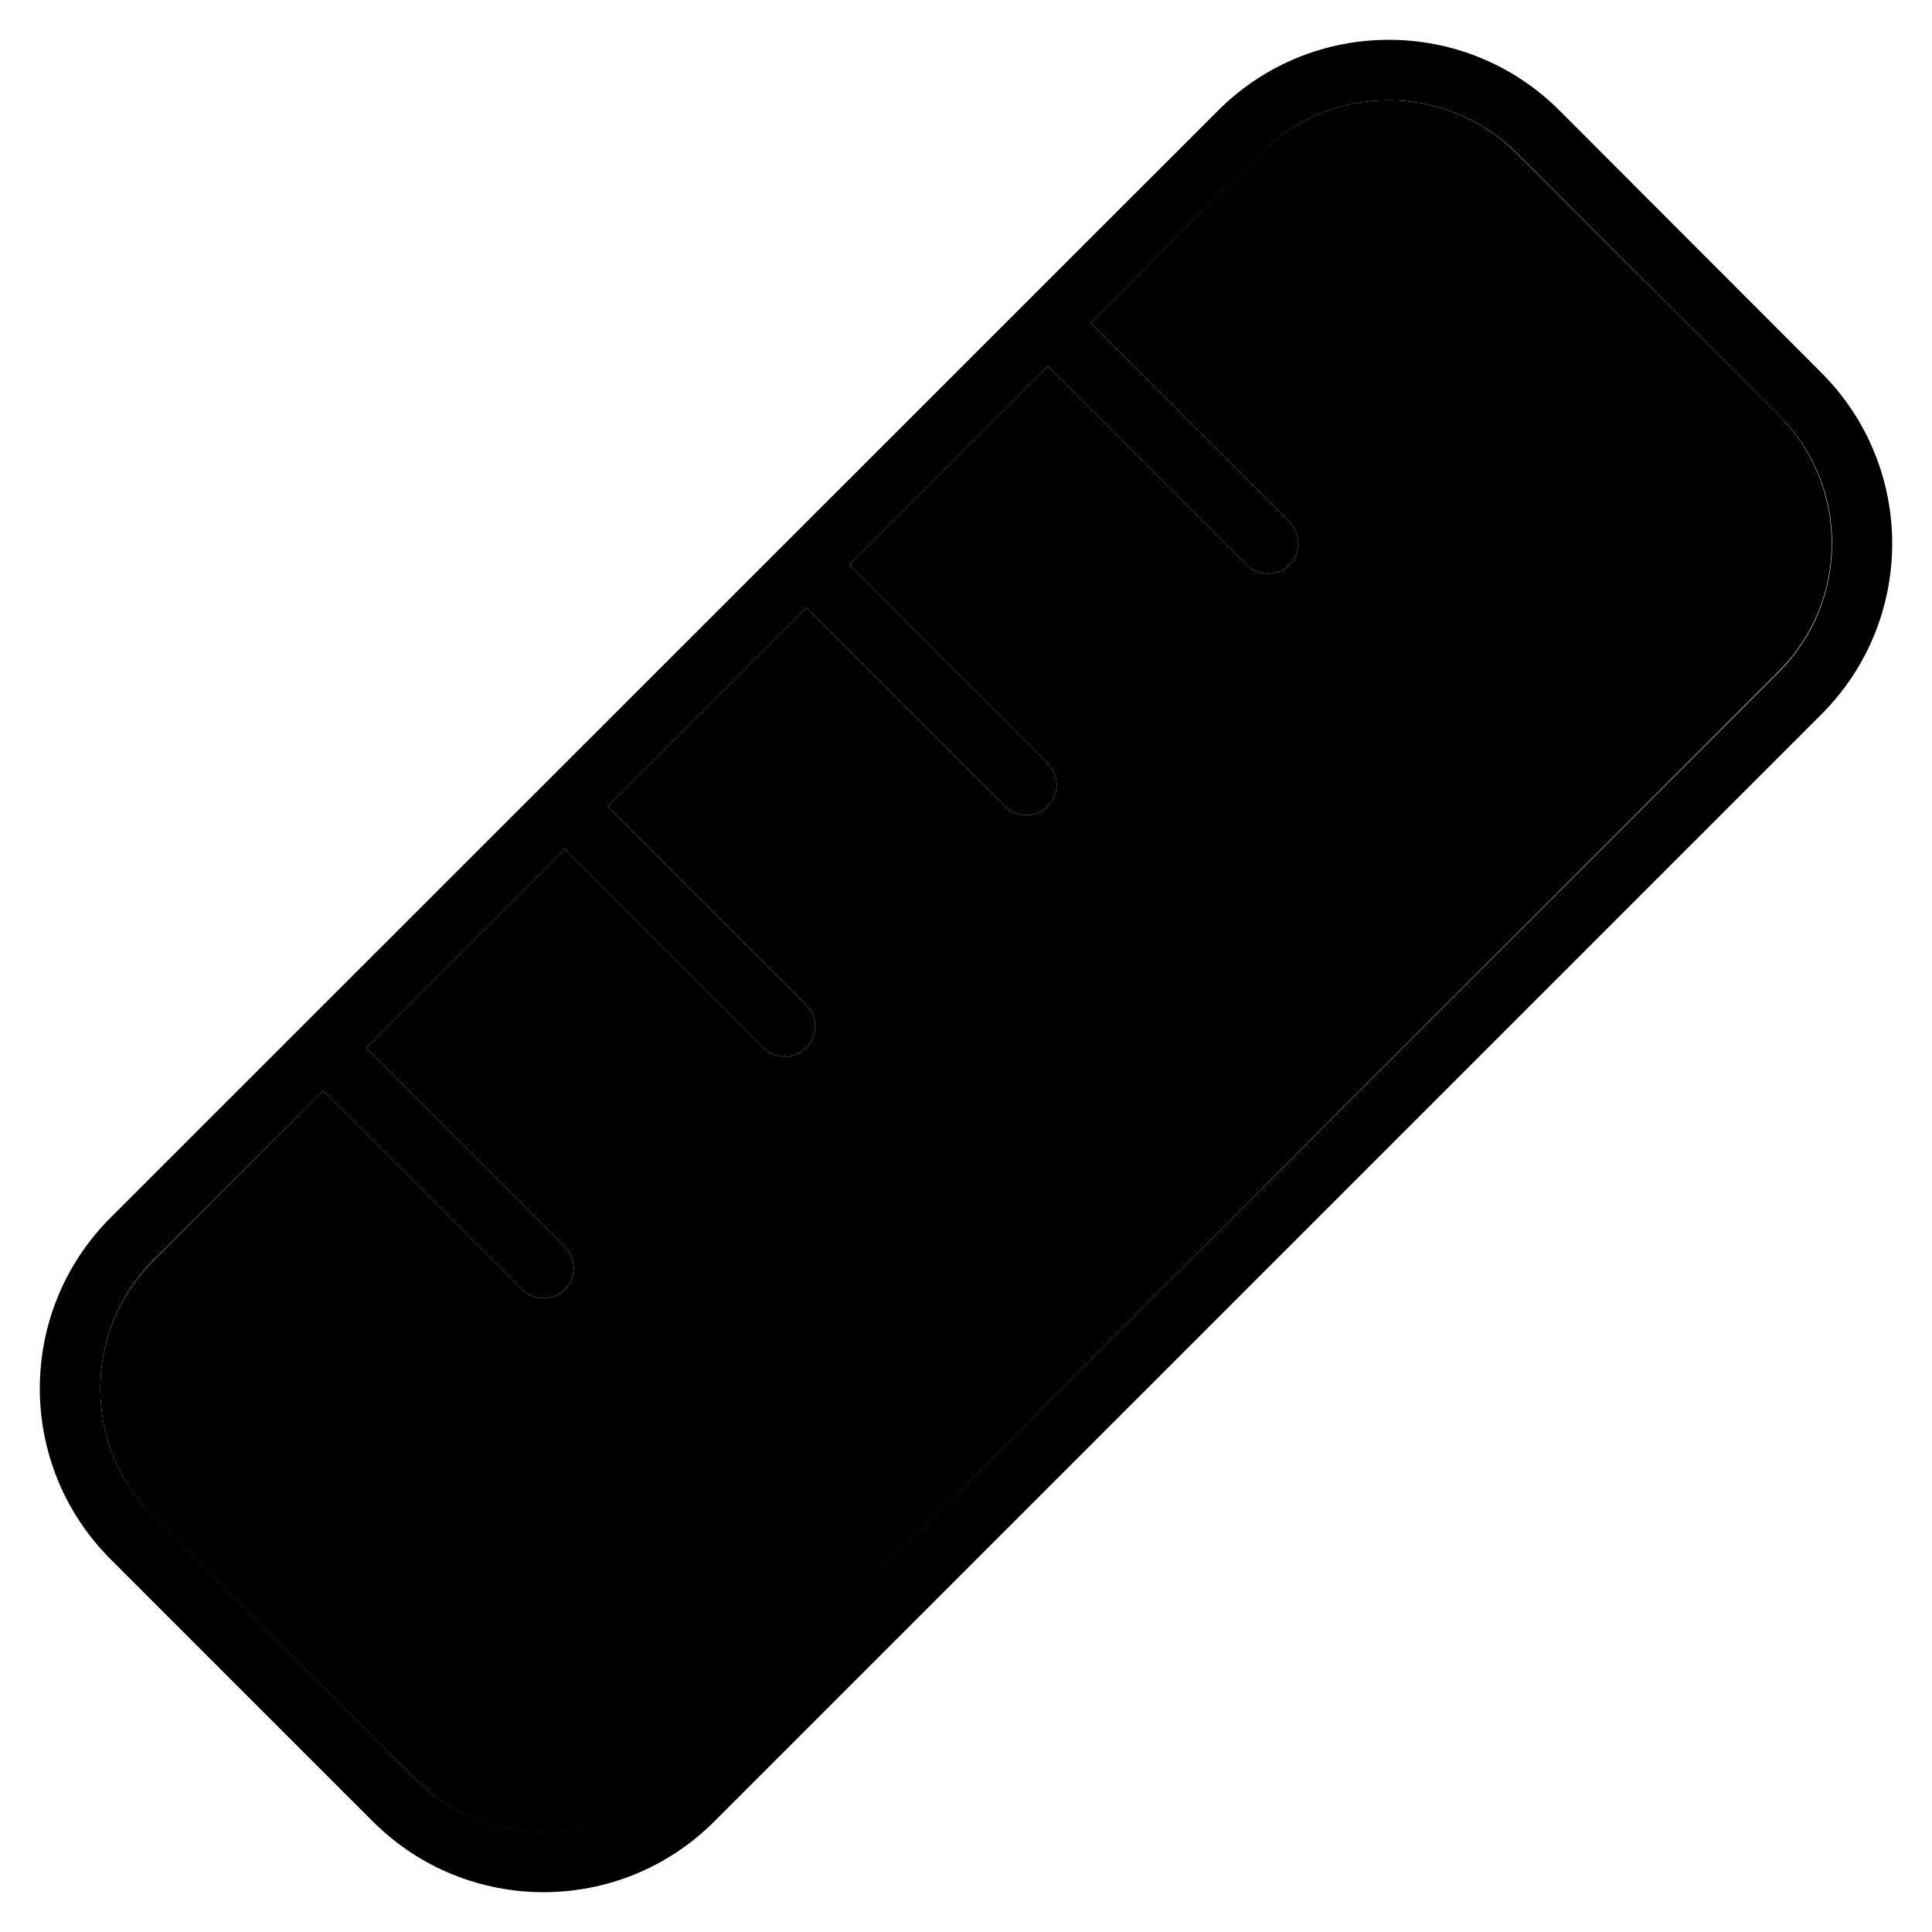 <svg xmlns="http://www.w3.org/2000/svg" viewBox="0 0 512 512"><path class="pr-icon-duotone-secondary" d="M40.6 334.1c-18.7 18.7-18.7 49.1 0 67.9l69.5 69.5c18.7 18.7 49.1 18.7 67.9 0L471.4 177.9c18.7-18.7 18.7-49.1 0-67.9L401.9 40.6c-18.7-18.7-49.1-18.7-67.9 0L289 85.7l52.7 52.7c3.1 3.1 3.1 8.2 0 11.3s-8.2 3.1-11.3 0L277.7 97 225 149.7l52.7 52.7c3.1 3.1 3.1 8.2 0 11.3s-8.2 3.1-11.3 0L213.7 161 161 213.7l52.7 52.7c3.1 3.1 3.1 8.2 0 11.3s-8.2 3.1-11.3 0L149.7 225 97 277.7l52.7 52.7c3.1 3.1 3.1 8.2 0 11.3s-8.2 3.1-11.3 0L85.7 289 40.6 334.1z"/><path class="pr-icon-duotone-primary" d="M40.6 401.9c-18.7-18.7-18.7-49.1 0-67.9L85.7 289l52.7 52.7c3.1 3.1 8.2 3.1 11.3 0s3.1-8.2 0-11.3L97 277.7 149.7 225l52.7 52.7c3.1 3.1 8.2 3.1 11.3 0s3.1-8.2 0-11.3L161 213.7 213.7 161l52.7 52.7c3.1 3.1 8.2 3.1 11.3 0s3.1-8.2 0-11.3L225 149.7 277.7 97l52.7 52.7c3.1 3.1 8.2 3.1 11.3 0s3.1-8.2 0-11.3L289 85.7l45.1-45.1c18.7-18.7 49.1-18.7 67.9 0l69.5 69.5c18.7 18.7 18.7 49.1 0 67.9L177.9 471.4c-18.7 18.7-49.1 18.7-67.9 0L40.6 401.9zm58.2 80.8c25 25 65.5 25 90.5 0L482.7 189.3c25-25 25-65.5 0-90.5L413.3 29.3c-25-25-65.5-25-90.5 0L29.3 322.7c-25 25-25 65.5 0 90.5l69.5 69.5z"/></svg>